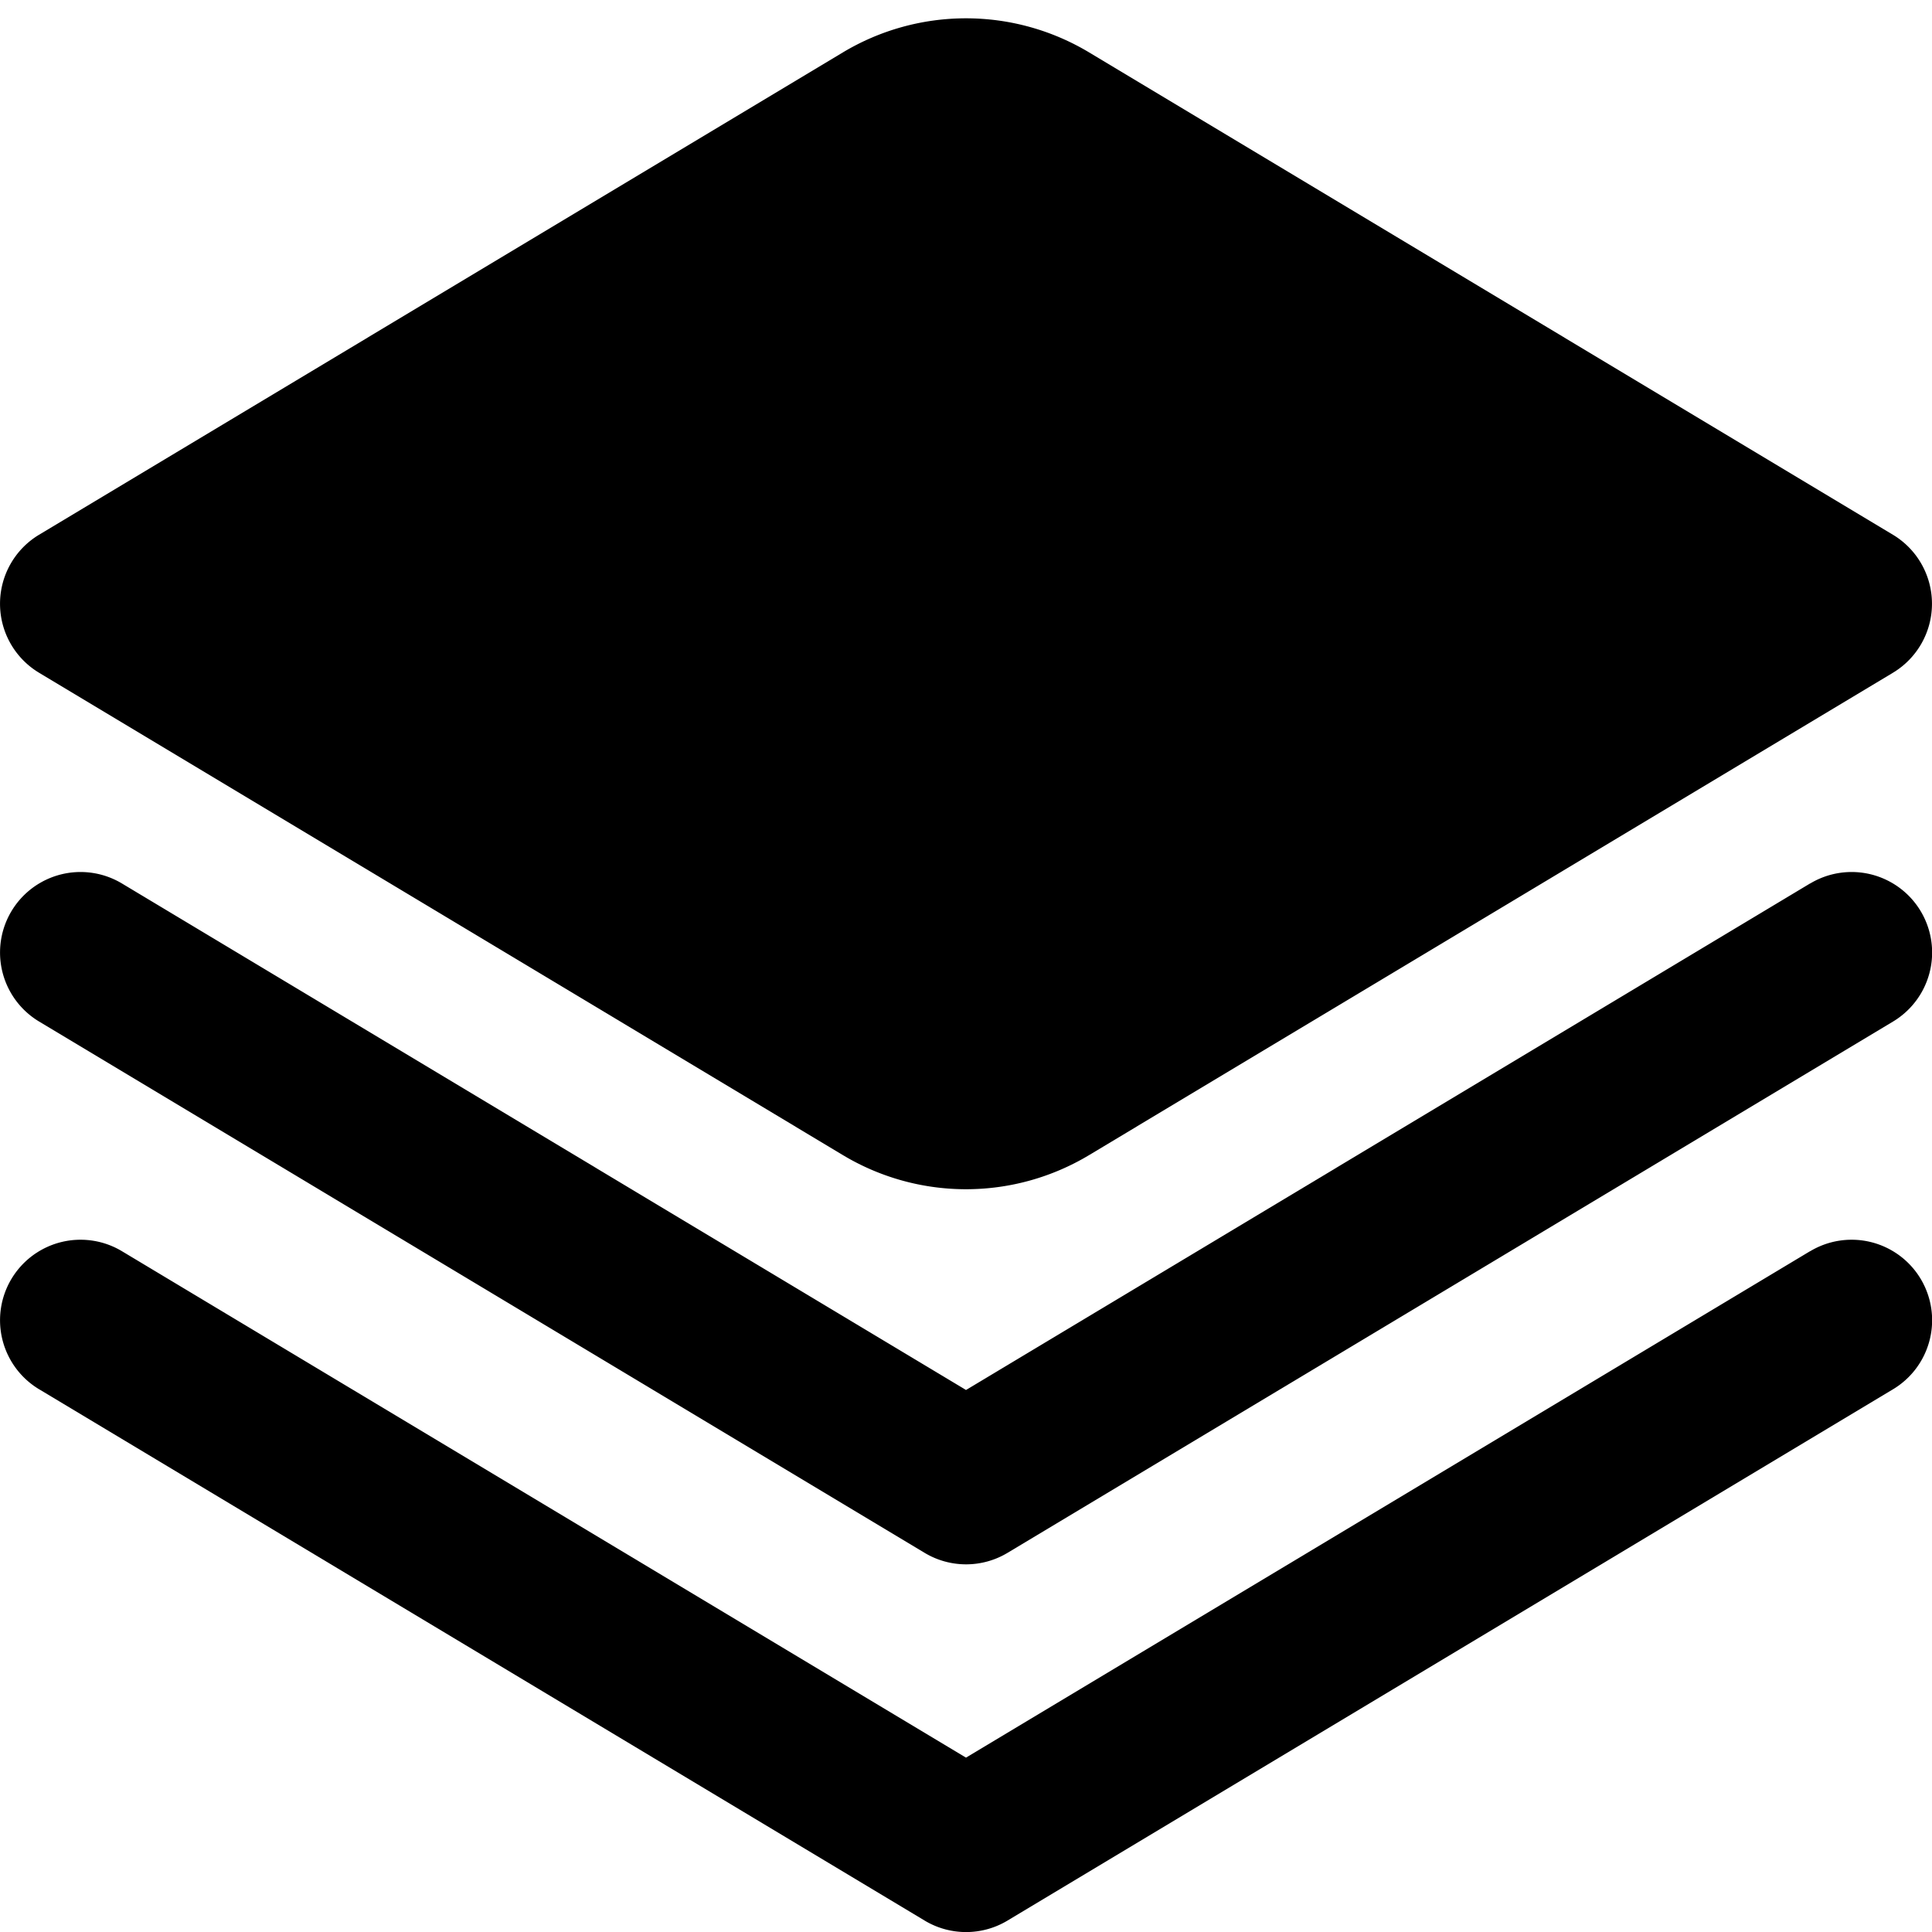 <svg xmlns="http://www.w3.org/2000/svg" id="Filled" viewBox="0 0 24 24"><path d="M22.485,10.975,12,17.267,1.515,10.975A1,1,0,1,0,.486,12.69l11,6.6a1,1,0,0,0,1.03,0l11-6.6a1,1,0,1,0-1.029-1.715Z"/><path d="M22.485,15.543,12,21.834,1.515,15.543A1,1,0,1,0,.486,17.258l11,6.6a1,1,0,0,0,1.03,0l11-6.6a1,1,0,1,0-1.029-1.715Z"/><path d="M.485,8.357l9.984,5.991a2.97,2.97,0,0,0,3.062,0l9.984-5.991a1,1,0,0,0,0-1.714L13.531.652a2.973,2.973,0,0,0-3.062,0L.485,6.643a1,1,0,0,0,0,1.714Z"/></svg>